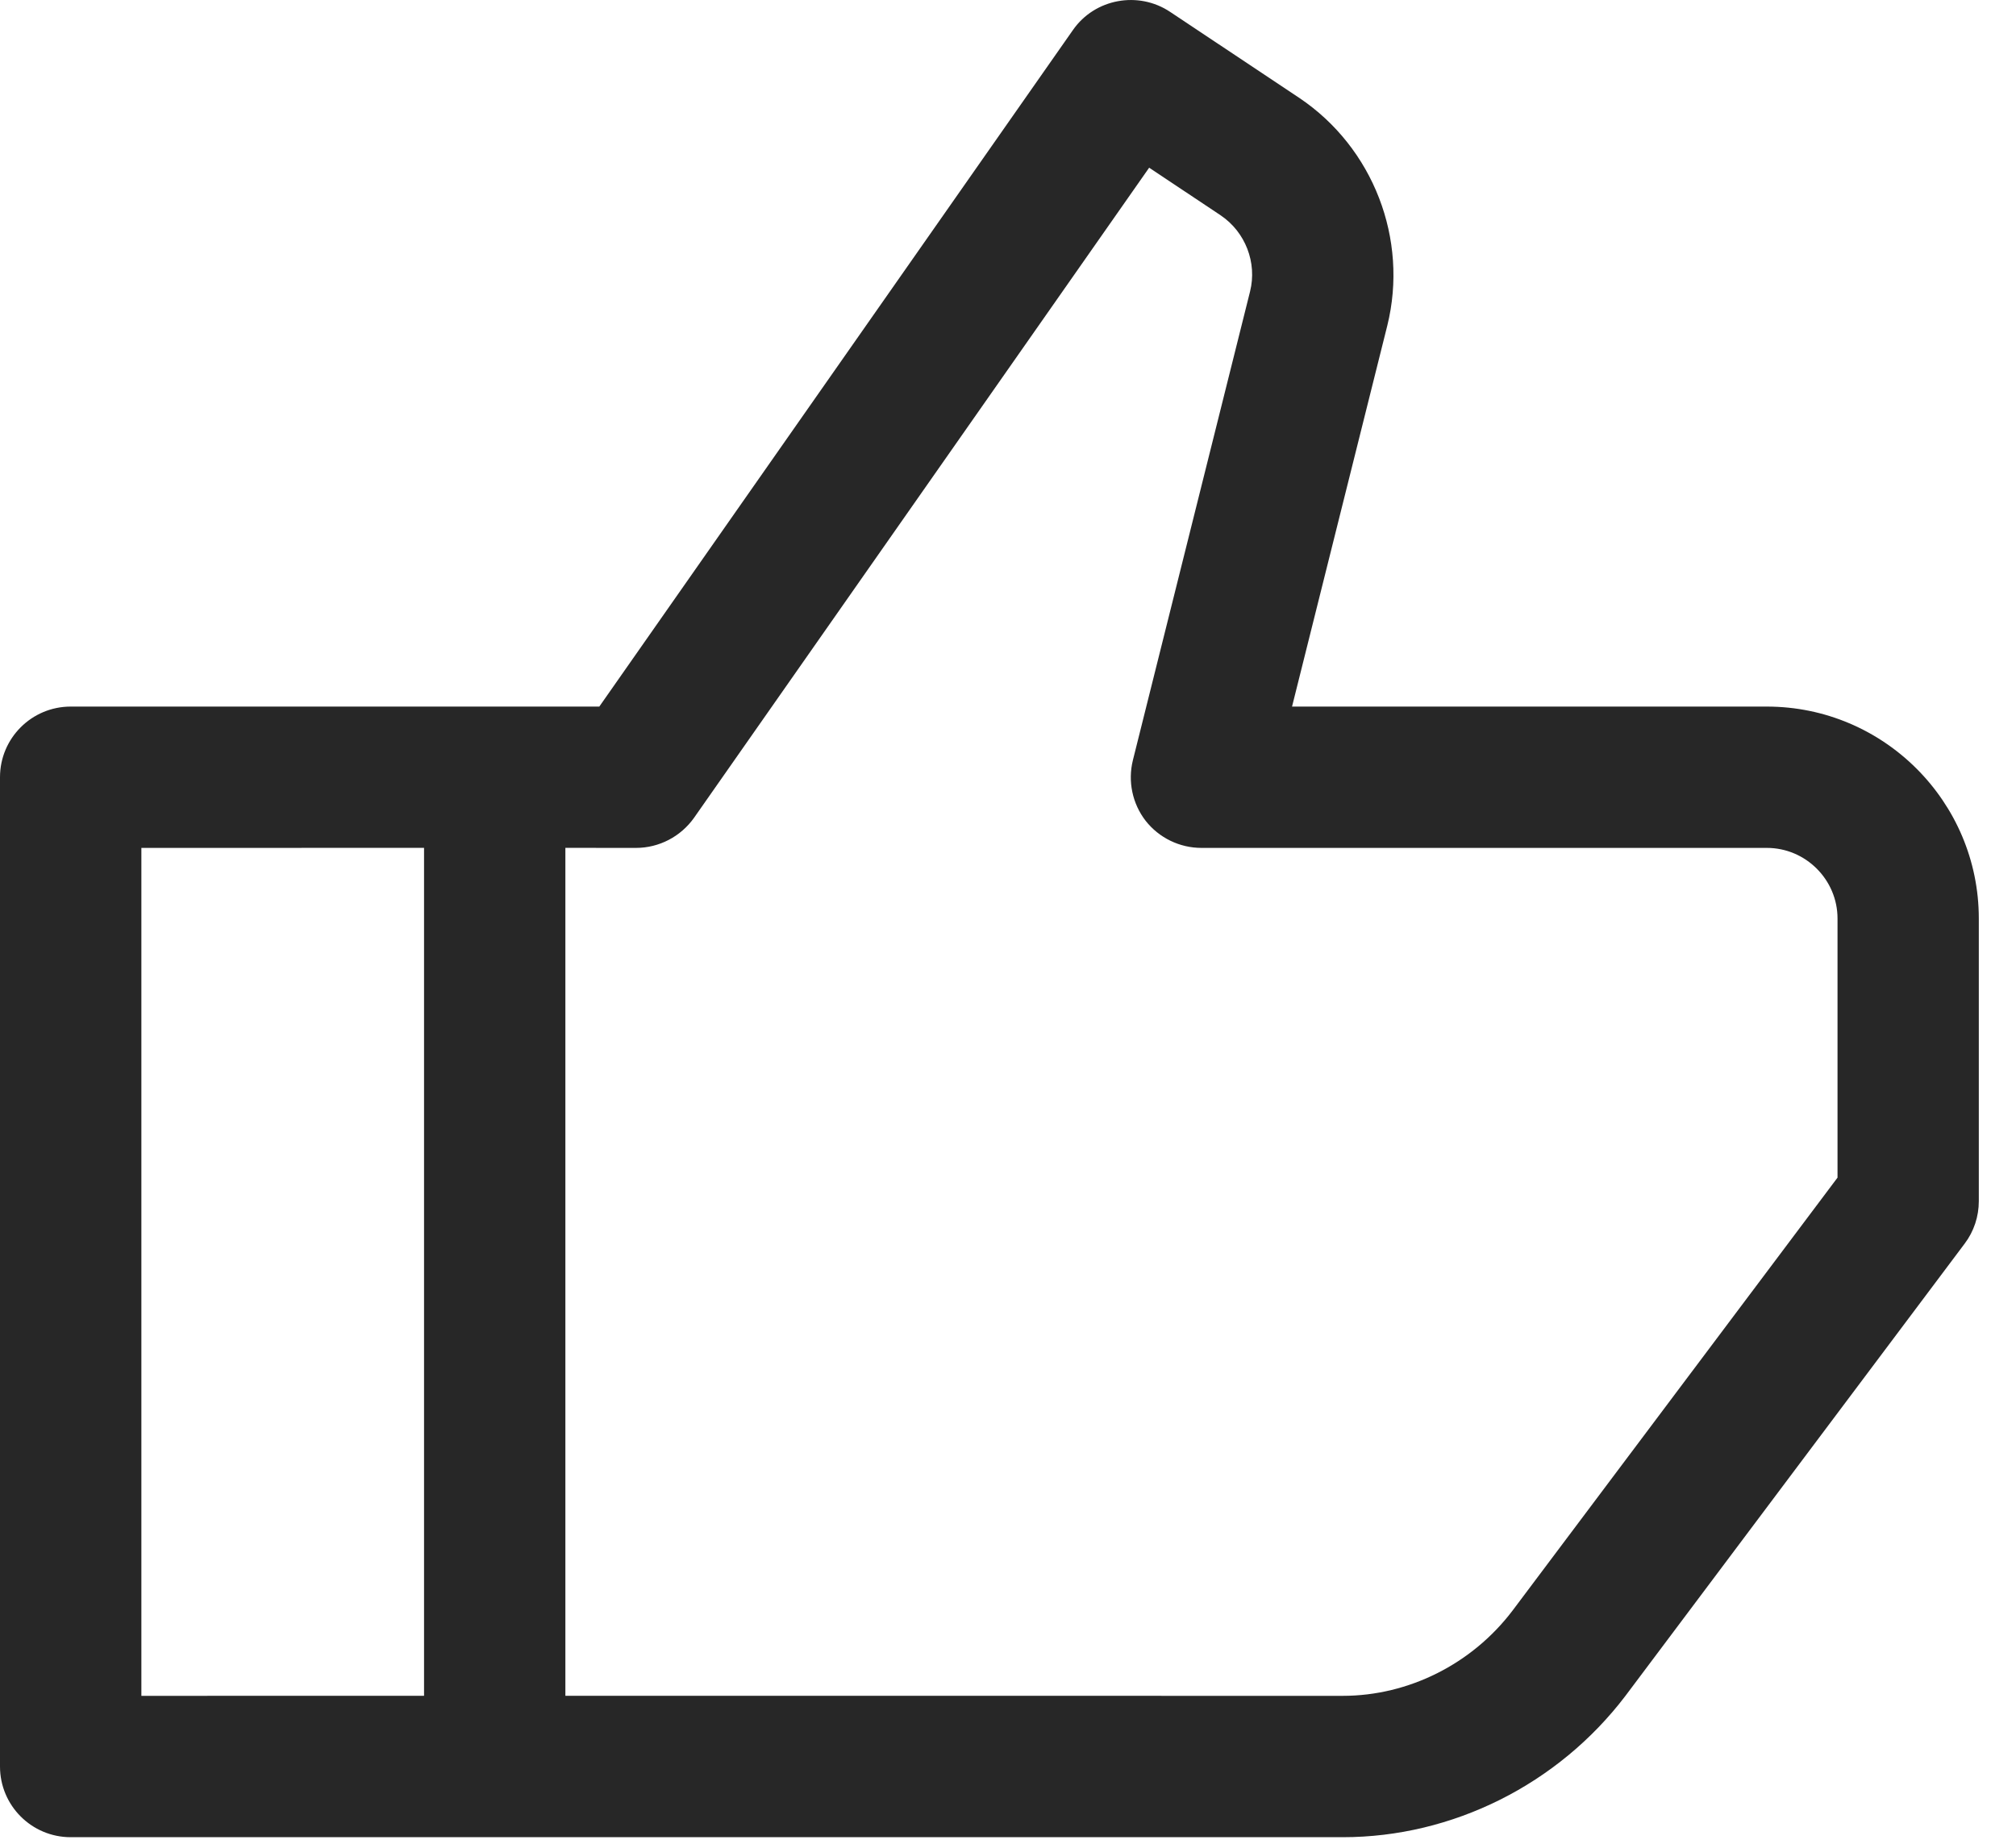 <?xml version="1.0" encoding="UTF-8"?>
<svg width="47px" height="43px" viewBox="0 0 47 43" version="1.1" xmlns="http://www.w3.org/2000/svg" xmlns:xlink="http://www.w3.org/1999/xlink">
    <title>icon-4@1x</title>
    <g id="Mockup" stroke="none" stroke-width="1" fill="none" fill-rule="evenodd">
        <g id="Desktop-HD" transform="translate(-974, -2695)" fill="#272727">
            <g id="PERCORSO" transform="translate(0, 1267)">
                <g id="punto-4" transform="translate(951, 1402)">
                    <path d="M24.648,68.837 C23.738,68.837 23,68.099 23,67.189 L23,44.122 C23,43.213 23.738,42.475 24.648,42.475 L36.972,42.475 L48.014,26.7 C48.525,25.966 49.54,25.784 50.278,26.276 L53.29,28.282 C55.017,29.442 55.84,31.577 55.343,33.591 L53.122,42.475 L64.191,42.475 C66.916,42.475 69.133,44.693 69.133,47.417 L69.133,54.008 C69.133,54.364 69.018,54.713 68.804,54.996 L60.895,65.541 C59.324,67.608 56.862,68.837 54.305,68.837 L24.648,68.837 Z M32.886,45.769 L26.296,45.77 L26.296,65.541 L32.886,65.54 L32.886,45.769 Z M49.791,29.91 L39.18,45.069 C38.87,45.506 38.366,45.77 37.829,45.77 L36.181,45.769 L36.181,65.54 L54.305,65.541 C55.84,65.541 57.32,64.797 58.262,63.554 L65.839,53.458 L65.839,47.417 C65.839,46.511 65.097,45.77 64.191,45.77 L51.01,45.77 C50.502,45.77 50.021,45.536 49.708,45.137 C49.399,44.738 49.29,44.215 49.412,43.724 L52.143,32.797 C52.311,32.124 52.034,31.409 51.458,31.021 L49.791,29.91 Z" id="icon-4"></path>
                </g>
            </g>
        </g>
    </g>
</svg>